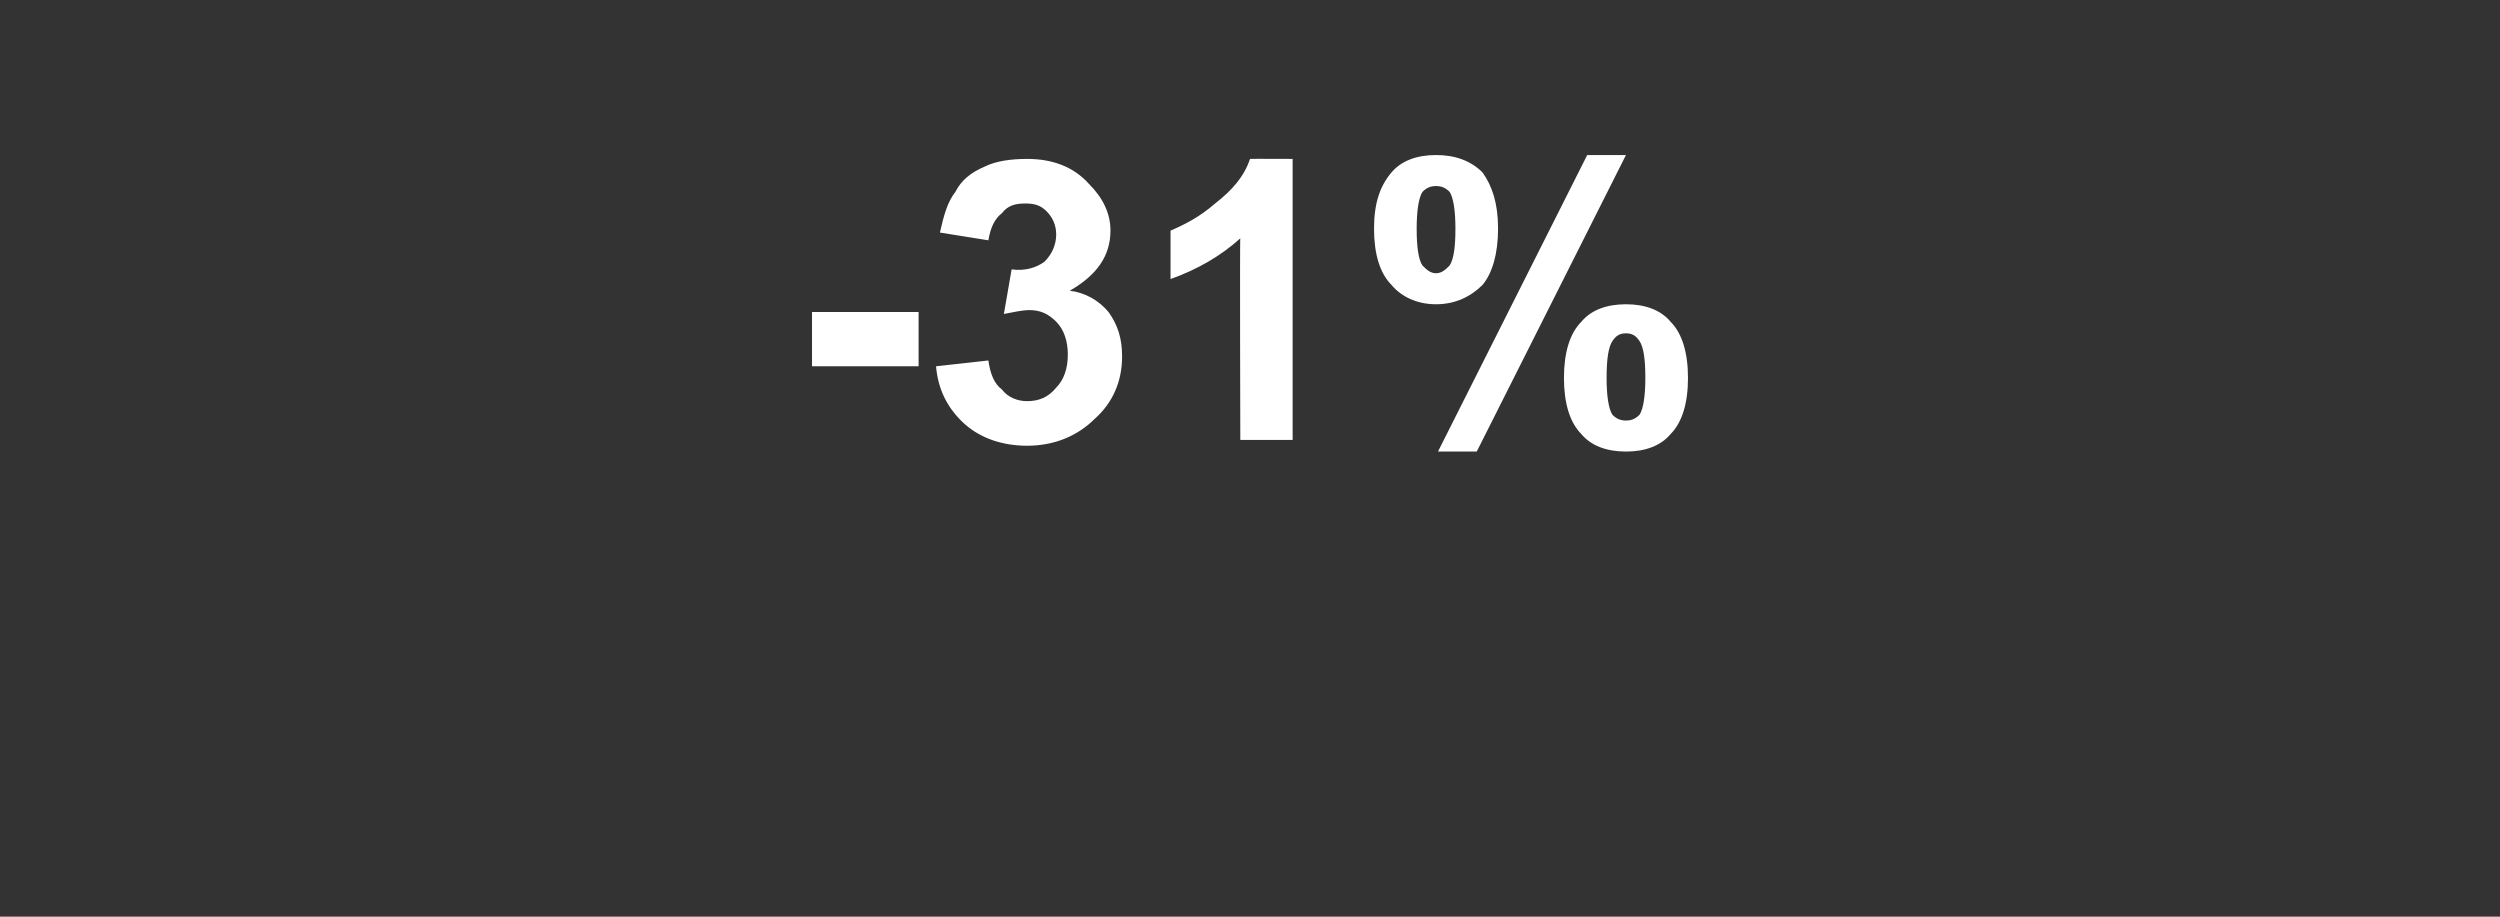 <?xml version="1.0" standalone="no"?>
<!DOCTYPE svg PUBLIC "-//W3C//DTD SVG 1.1//EN" "http://www.w3.org/Graphics/SVG/1.1/DTD/svg11.dtd">
<svg xmlns="http://www.w3.org/2000/svg" version="1.1" width="129px" height="47.3px" viewBox="0 -8 129 47.3" style="top:-8px">
  <rect x="0" y="-8" width="129" height="47.3" fill="#333333" stroke="none"/>
  <desc>-31%</desc>
  <defs/>
  <g id="Polygon62534">
    <path d="M 41.9 10.9 L 41.9 8.1 L 47.4 8.1 L 47.4 10.9 L 41.9 10.9 Z M 48.3 10.9 C 48.3 10.9 51 10.6 51 10.6 C 51.1 11.3 51.3 11.8 51.7 12.1 C 52 12.5 52.5 12.7 53 12.7 C 53.6 12.7 54.1 12.5 54.5 12 C 54.9 11.6 55.1 11 55.1 10.3 C 55.1 9.6 54.9 9 54.5 8.6 C 54.1 8.2 53.7 8 53.1 8 C 52.8 8 52.3 8.1 51.8 8.2 C 51.8 8.2 52.2 5.9 52.2 5.9 C 52.9 6 53.5 5.8 53.9 5.5 C 54.3 5.1 54.5 4.6 54.5 4.1 C 54.5 3.6 54.3 3.2 54 2.9 C 53.7 2.6 53.4 2.5 52.9 2.5 C 52.4 2.5 52 2.6 51.7 3 C 51.3 3.3 51.1 3.8 51 4.4 C 51 4.4 48.5 4 48.5 4 C 48.7 3.1 48.9 2.4 49.3 1.9 C 49.6 1.3 50.1 0.9 50.8 0.6 C 51.4 0.3 52.2 0.2 53 0.2 C 54.3 0.2 55.4 0.6 56.2 1.5 C 56.9 2.2 57.3 3 57.3 3.9 C 57.3 5.2 56.6 6.2 55.2 7 C 56 7.1 56.7 7.5 57.2 8.1 C 57.7 8.8 57.9 9.5 57.9 10.4 C 57.9 11.7 57.4 12.8 56.5 13.6 C 55.6 14.5 54.4 15 53 15 C 51.7 15 50.6 14.6 49.8 13.9 C 48.9 13.1 48.4 12.1 48.3 10.9 Z M 66.7 14.7 L 64 14.7 C 64 14.7 63.97 4.27 64 4.3 C 63 5.2 61.8 5.9 60.4 6.4 C 60.4 6.4 60.4 3.9 60.4 3.9 C 61.1 3.6 61.9 3.2 62.7 2.5 C 63.6 1.8 64.2 1.1 64.5 0.2 C 64.49 0.19 66.7 0.2 66.7 0.2 L 66.7 14.7 Z M 70.9 3.8 C 70.9 2.5 71.2 1.6 71.8 0.9 C 72.3 0.3 73.1 0 74.1 0 C 75.1 0 75.9 0.3 76.5 0.9 C 77 1.6 77.3 2.5 77.3 3.8 C 77.3 5.1 77 6.1 76.5 6.7 C 75.9 7.3 75.1 7.7 74.1 7.7 C 73.1 7.7 72.3 7.3 71.8 6.7 C 71.2 6.1 70.9 5.1 70.9 3.8 Z M 73.4 1.9 C 73.2 2.2 73.1 2.9 73.1 3.8 C 73.1 4.8 73.2 5.4 73.4 5.7 C 73.6 5.9 73.8 6.1 74.1 6.1 C 74.4 6.1 74.6 5.9 74.8 5.7 C 75 5.4 75.1 4.8 75.1 3.8 C 75.1 2.9 75 2.2 74.8 1.9 C 74.6 1.7 74.4 1.6 74.1 1.6 C 73.8 1.6 73.6 1.7 73.4 1.9 C 73.4 1.9 73.4 1.9 73.4 1.9 Z M 76.2 15.3 L 74.2 15.3 L 81.9 0 L 83.9 0 L 76.2 15.3 Z M 80.7 11.5 C 80.7 10.2 81 9.2 81.6 8.6 C 82.1 8 82.9 7.7 83.9 7.7 C 84.9 7.7 85.7 8 86.2 8.6 C 86.8 9.2 87.1 10.2 87.1 11.5 C 87.1 12.8 86.8 13.8 86.2 14.4 C 85.7 15 84.9 15.3 83.9 15.3 C 82.9 15.3 82.1 15 81.6 14.4 C 81 13.8 80.7 12.8 80.7 11.5 Z M 83.2 9.6 C 83 9.9 82.9 10.5 82.9 11.5 C 82.9 12.4 83 13.1 83.2 13.4 C 83.4 13.6 83.6 13.7 83.9 13.7 C 84.2 13.7 84.4 13.6 84.6 13.4 C 84.8 13.1 84.9 12.4 84.9 11.5 C 84.9 10.5 84.8 9.9 84.6 9.6 C 84.4 9.3 84.2 9.2 83.9 9.2 C 83.6 9.2 83.4 9.3 83.2 9.6 C 83.2 9.6 83.2 9.6 83.2 9.6 Z " stroke="none" fill="#ffffff"/>
  </g>
</svg>